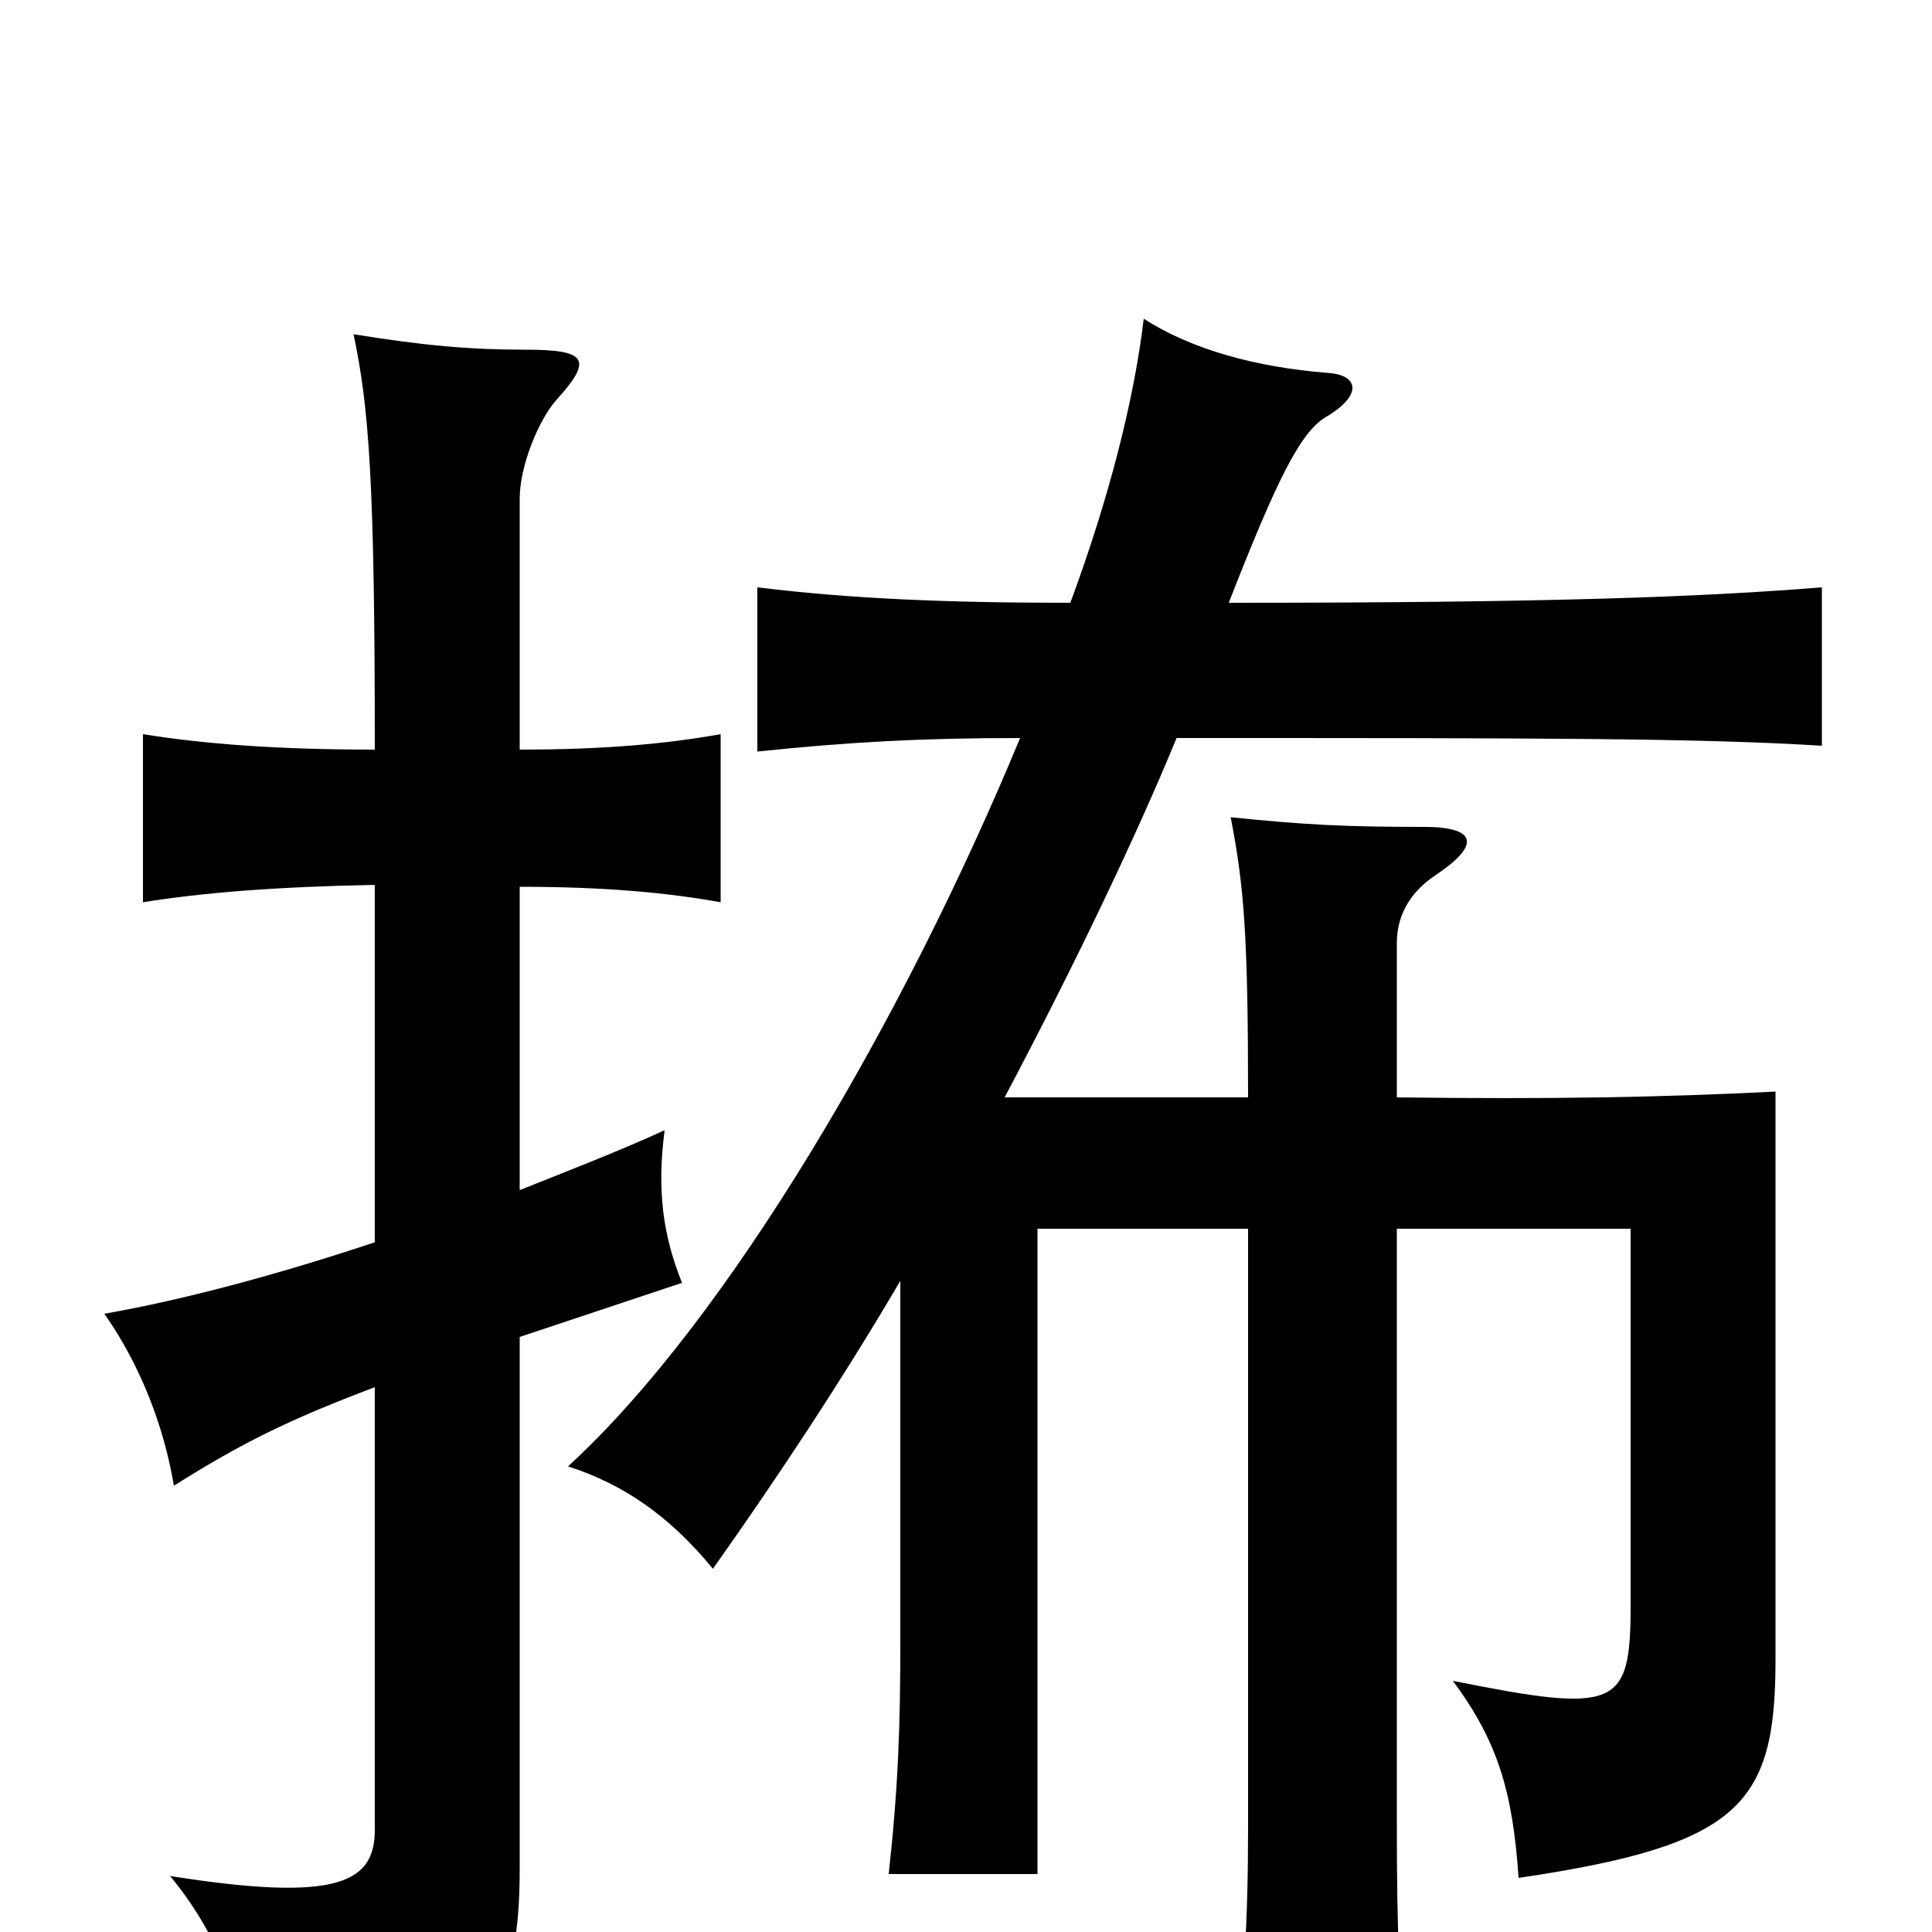 <svg xmlns="http://www.w3.org/2000/svg" viewBox="0 -1000 1000 1000">
	<path fill="#000000" d="M646 -432H520C557 -502 588 -567 609 -618C796 -618 879 -618 943 -614V-696C881 -691 803 -688 636 -688C661 -752 673 -776 686 -784C705 -795 704 -806 687 -807C650 -810 617 -819 592 -835C587 -793 574 -742 554 -688C491 -688 441 -690 392 -696V-611C440 -616 477 -618 528 -618C468 -473 377 -317 294 -241C322 -232 346 -216 369 -188C403 -236 436 -286 466 -337V-150C466 -107 465 -76 460 -30H537V-364H646V-55C646 -4 644 34 636 84H730C724 38 723 -4 723 -55V-364H844V-169C844 -116 837 -113 752 -130C775 -99 783 -73 786 -28C901 -45 919 -66 919 -141V-435C859 -432 804 -431 723 -432V-512C723 -524 728 -537 743 -547C767 -563 764 -572 737 -572C697 -572 676 -573 637 -577C644 -541 646 -515 646 -432ZM194 -357C143 -340 94 -327 54 -320C73 -293 85 -261 90 -231C125 -253 149 -265 194 -282V-53C194 -26 176 -15 88 -29C113 1 125 35 128 68C252 57 269 44 269 -34V-308C293 -316 320 -325 353 -336C343 -361 340 -384 344 -415C320 -404 294 -394 269 -384V-541C313 -541 345 -538 373 -533V-620C345 -615 313 -612 269 -612V-742C269 -759 279 -783 288 -793C307 -814 304 -819 272 -819C244 -819 220 -821 183 -827C191 -789 194 -751 194 -612C143 -612 105 -615 74 -620V-533C105 -538 143 -541 194 -542Z"/>
</svg>